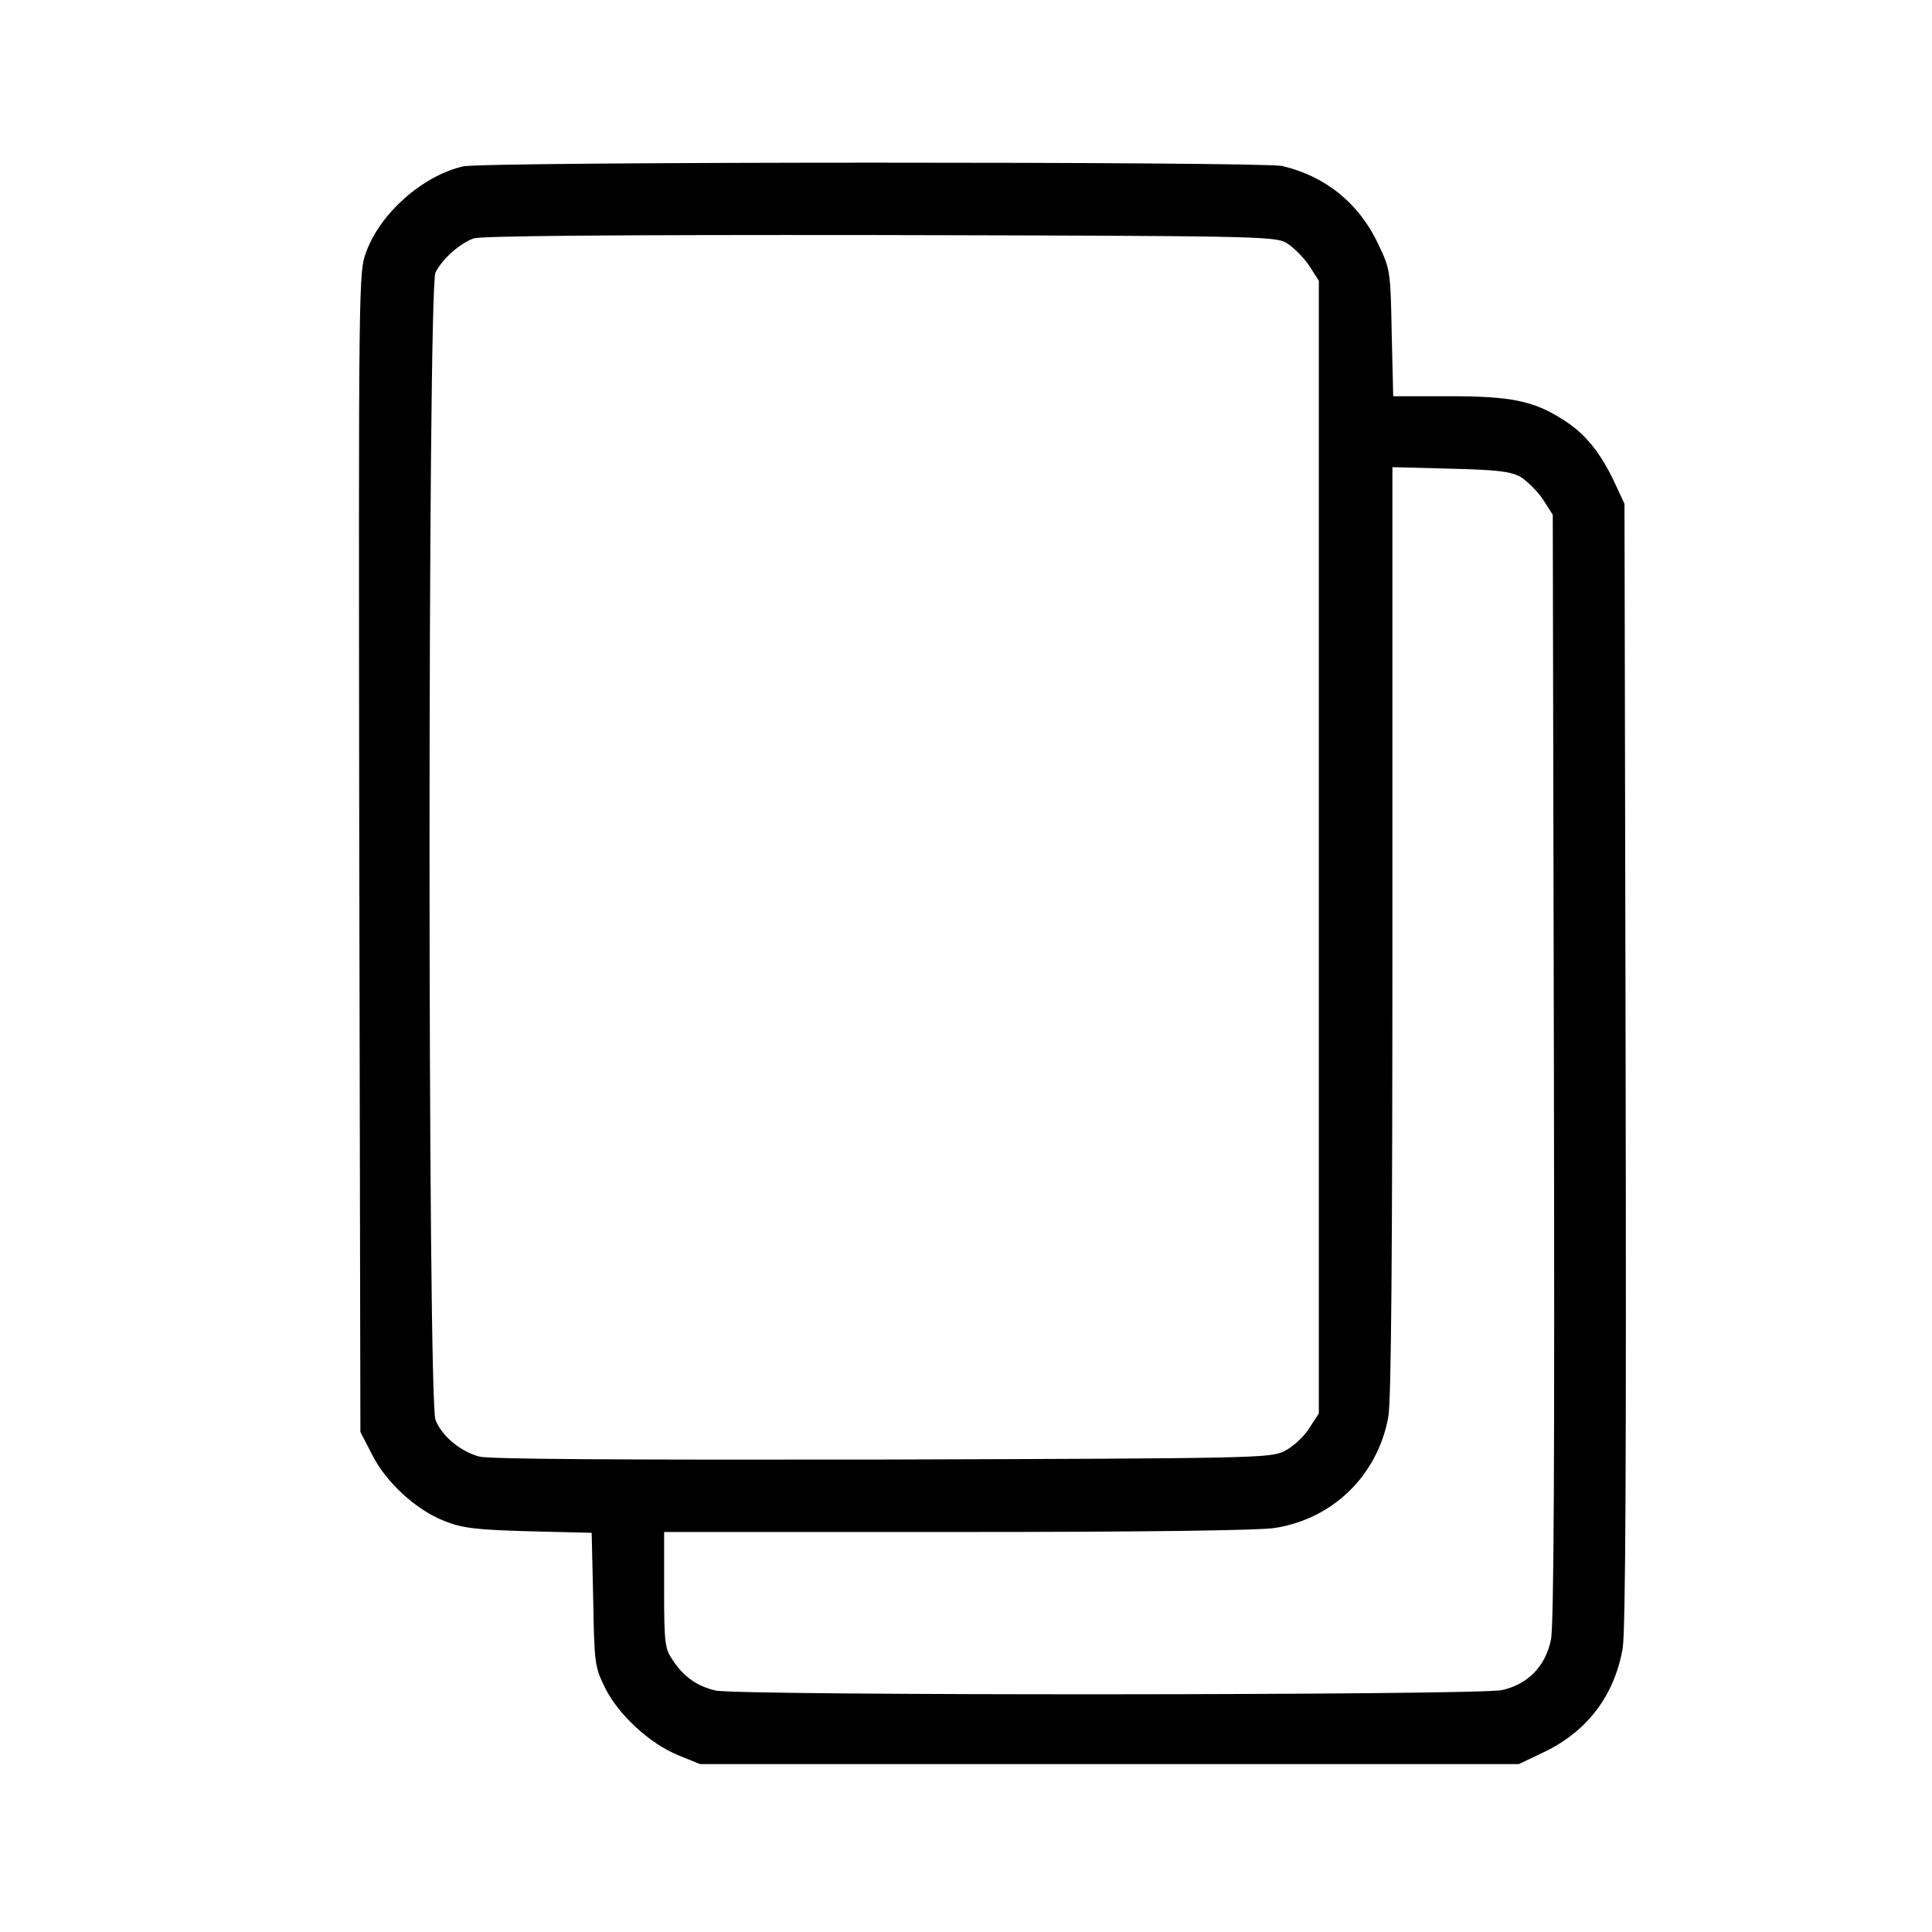 <svg width="24" height="24" viewBox="0 0 24 24" fill="none" xmlns="http://www.w3.org/2000/svg">
<g id="copy 3">
<g id="Group">
<path id="Vector" d="M5.752 2.067C5.25 2.184 4.73 2.644 4.552 3.122C4.454 3.38 4.454 3.384 4.463 10.584L4.477 17.789L4.618 18.061C4.791 18.413 5.171 18.759 5.522 18.895C5.747 18.984 5.907 19.003 6.572 19.022L7.35 19.041L7.369 19.87C7.383 20.663 7.388 20.705 7.514 20.962C7.679 21.3 8.072 21.661 8.429 21.806L8.696 21.914H13.782H18.868L19.172 21.769C19.716 21.511 20.053 21.066 20.157 20.48C20.194 20.269 20.203 18.103 20.194 13.219L20.18 6.258L20.053 5.986C19.88 5.62 19.688 5.381 19.416 5.213C19.05 4.978 18.769 4.922 17.996 4.922H17.307L17.288 4.134C17.274 3.37 17.269 3.342 17.124 3.038C16.885 2.527 16.468 2.189 15.928 2.062C15.675 2.006 6.005 2.006 5.752 2.067ZM15.975 3.014C16.055 3.061 16.182 3.183 16.257 3.291L16.383 3.487V10.523V17.559L16.257 17.752C16.191 17.855 16.055 17.977 15.952 18.028C15.778 18.113 15.586 18.117 10.955 18.131C7.711 18.136 6.075 18.127 5.954 18.094C5.724 18.033 5.489 17.841 5.41 17.639C5.311 17.409 5.311 3.572 5.41 3.384C5.499 3.211 5.714 3.023 5.883 2.962C5.977 2.93 7.585 2.916 10.922 2.92C15.521 2.93 15.83 2.934 15.975 3.014ZM18.882 5.92C18.961 5.967 19.088 6.089 19.163 6.197L19.289 6.394L19.303 13.261C19.313 18.159 19.303 20.203 19.266 20.372C19.196 20.705 18.975 20.925 18.657 20.995C18.357 21.061 9.16 21.066 8.888 21C8.663 20.948 8.494 20.831 8.358 20.625C8.26 20.48 8.25 20.419 8.25 19.753V19.031H11.897C14.213 19.031 15.652 19.012 15.844 18.98C16.566 18.863 17.114 18.323 17.246 17.602C17.283 17.414 17.297 15.52 17.297 11.564V5.803L18.014 5.822C18.582 5.836 18.76 5.855 18.882 5.92Z" fill="black"/>
</g>
</g>
</svg>
